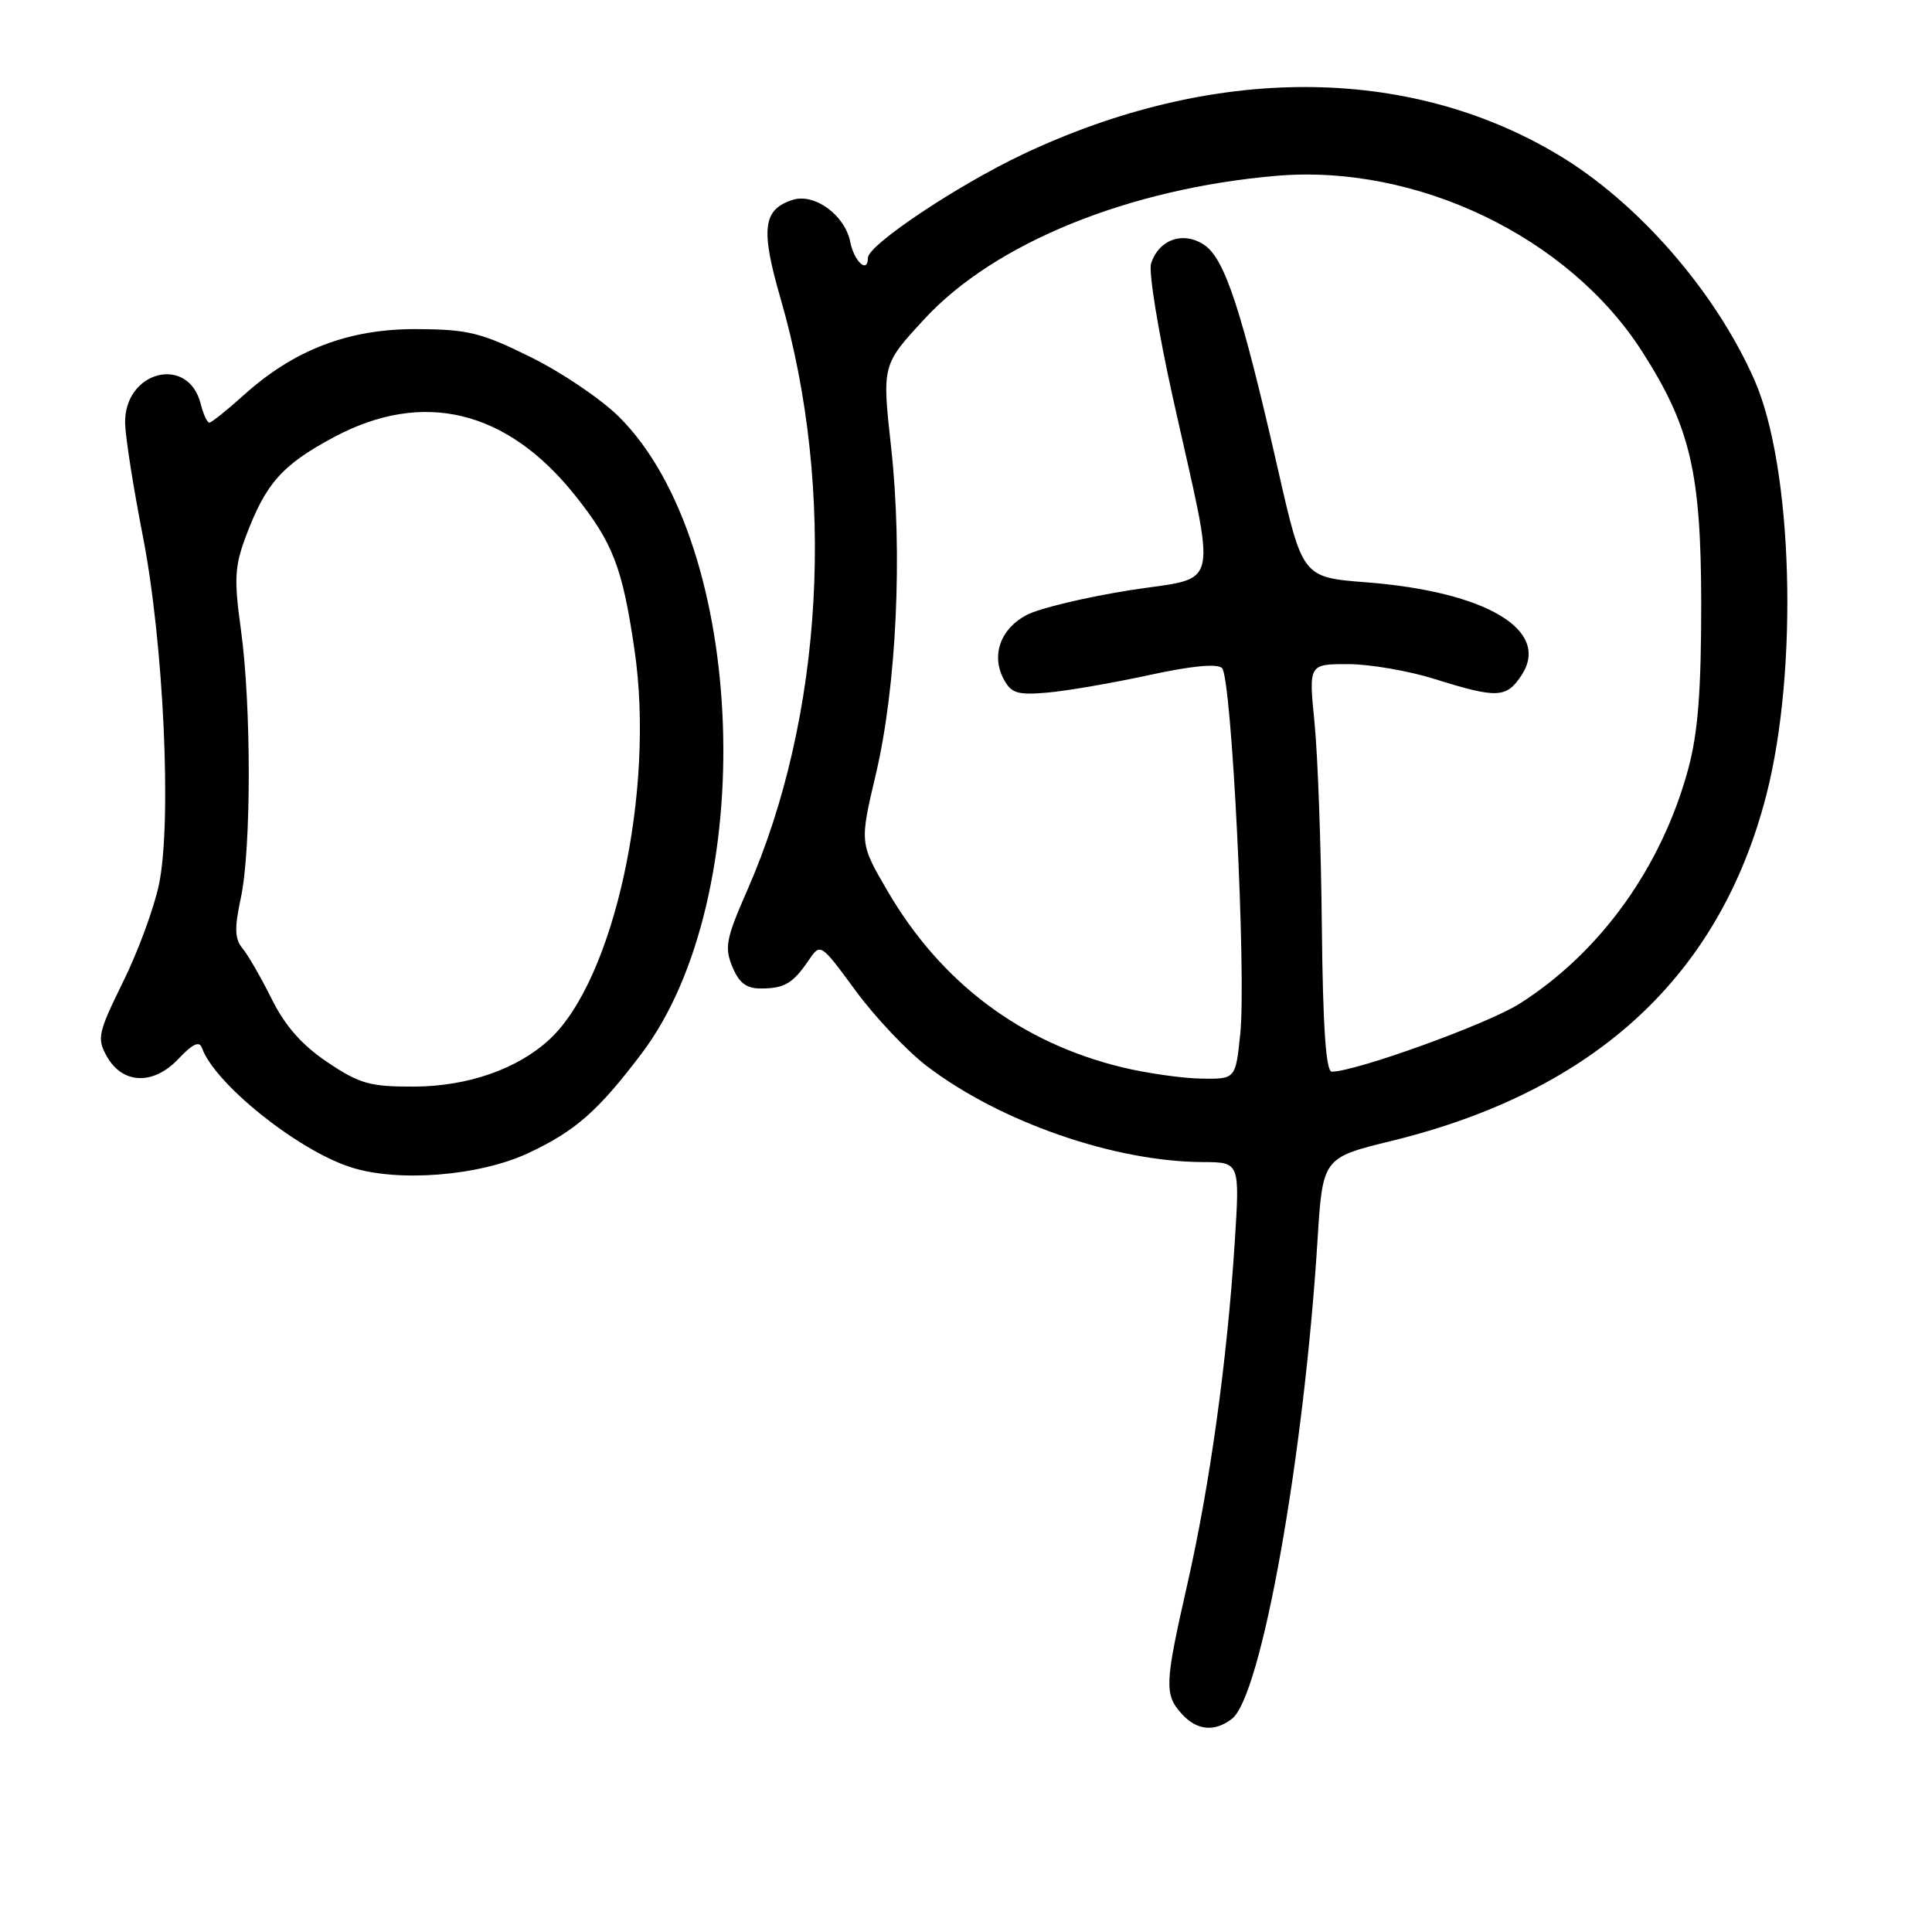 <?xml version="1.0" encoding="UTF-8" standalone="no"?>
<!DOCTYPE svg PUBLIC "-//W3C//DTD SVG 1.1//EN" "http://www.w3.org/Graphics/SVG/1.1/DTD/svg11.dtd" >
<svg xmlns="http://www.w3.org/2000/svg" xmlns:xlink="http://www.w3.org/1999/xlink" version="1.1" viewBox="0 0 256 256">
 <g >
 <path fill="currentColor"
d=" M 163.24 227.75 C 167.12 224.76 172.76 193.25 174.57 164.46 C 175.26 153.41 175.26 153.41 184.38 151.18 C 211.37 144.57 227.90 129.31 234.06 105.30 C 238.34 88.61 237.56 61.84 232.45 50.30 C 227.27 38.58 217.04 26.84 206.50 20.53 C 186.53 8.56 160.70 8.53 135.50 20.46 C 126.80 24.58 115.00 32.47 115.00 34.17 C 115.00 36.31 113.18 34.67 112.66 32.05 C 111.95 28.50 107.94 25.57 105.05 26.48 C 101.08 27.74 100.76 30.33 103.42 39.52 C 110.81 65.01 109.13 94.92 99.01 117.98 C 96.21 124.35 95.98 125.54 97.04 128.10 C 97.94 130.27 98.91 131.00 100.87 130.98 C 103.96 130.97 105.07 130.30 107.17 127.22 C 108.72 124.95 108.73 124.95 113.37 131.27 C 115.93 134.76 120.18 139.25 122.82 141.27 C 132.53 148.67 147.69 153.94 159.40 153.98 C 164.29 154.00 164.29 154.00 163.60 164.75 C 162.60 180.29 160.31 196.83 157.31 210.00 C 154.32 223.17 154.26 224.53 156.60 227.11 C 158.58 229.30 160.94 229.53 163.24 227.75 Z  M 70.05 152.77 C 76.25 149.86 79.28 147.19 85.03 139.58 C 100.70 118.82 99.04 72.16 82.03 55.24 C 79.68 52.90 74.41 49.33 70.32 47.32 C 63.76 44.07 62.01 43.64 55.20 43.61 C 46.22 43.56 38.95 46.34 32.26 52.39 C 30.06 54.37 28.02 56.00 27.74 56.00 C 27.45 56.00 26.94 54.89 26.60 53.53 C 24.95 46.95 16.41 49.16 16.58 56.12 C 16.63 57.98 17.68 64.67 18.92 71.00 C 21.68 85.08 22.79 108.89 21.07 117.17 C 20.42 120.29 18.28 126.12 16.30 130.12 C 12.99 136.85 12.83 137.60 14.14 139.95 C 16.22 143.68 20.31 143.83 23.63 140.32 C 25.51 138.32 26.42 137.89 26.76 138.85 C 28.41 143.55 39.33 152.33 46.40 154.64 C 52.67 156.70 63.52 155.84 70.05 152.77 Z  M 148.72 141.43 C 135.30 138.18 124.73 130.25 117.63 118.11 C 113.90 111.72 113.90 111.72 116.05 102.61 C 118.80 90.95 119.62 73.29 118.08 59.29 C 116.87 48.35 116.87 48.35 122.52 42.24 C 131.80 32.20 149.54 24.99 169.09 23.30 C 187.71 21.70 207.87 31.38 217.61 46.61 C 223.99 56.57 225.40 62.64 225.42 80.00 C 225.42 91.58 224.99 97.11 223.70 101.89 C 220.18 114.89 212.07 126.19 201.36 132.99 C 197.15 135.67 179.65 142.00 176.47 142.00 C 175.69 142.00 175.29 136.11 175.15 122.75 C 175.05 112.16 174.61 100.01 174.18 95.75 C 173.41 88.00 173.41 88.00 178.61 88.00 C 181.48 88.00 186.67 88.89 190.16 89.99 C 198.39 92.57 199.62 92.51 201.62 89.46 C 205.51 83.51 196.96 78.40 181.05 77.16 C 172.60 76.50 172.60 76.50 169.38 62.39 C 164.49 40.93 162.29 34.24 159.52 32.42 C 156.73 30.60 153.53 31.75 152.52 34.94 C 152.18 36.01 153.48 44.00 155.41 52.69 C 161.27 79.05 161.90 76.28 149.64 78.22 C 143.85 79.14 137.74 80.60 136.07 81.47 C 132.58 83.27 131.30 86.83 133.00 90.00 C 134.00 91.87 134.83 92.12 138.83 91.77 C 141.40 91.54 147.43 90.50 152.23 89.46 C 157.91 88.22 161.30 87.90 161.93 88.53 C 163.20 89.80 165.16 129.19 164.34 137.00 C 163.72 143.00 163.72 143.00 159.11 142.92 C 156.57 142.87 151.90 142.20 148.72 141.43 Z  M 43.39 140.75 C 40.02 138.49 37.78 135.95 36.00 132.37 C 34.60 129.55 32.86 126.53 32.13 125.66 C 31.10 124.41 31.05 122.99 31.91 118.99 C 33.31 112.48 33.31 93.40 31.92 83.41 C 31.00 76.77 31.09 75.04 32.57 71.09 C 35.22 64.04 37.36 61.62 44.20 57.95 C 56.01 51.61 67.14 54.28 76.19 65.63 C 81.23 71.94 82.48 75.19 84.08 86.15 C 86.81 104.79 81.37 129.76 72.85 137.69 C 68.60 141.65 62.00 143.95 54.86 143.98 C 49.01 144.00 47.65 143.61 43.39 140.75 Z "/>
</g>
</svg>
